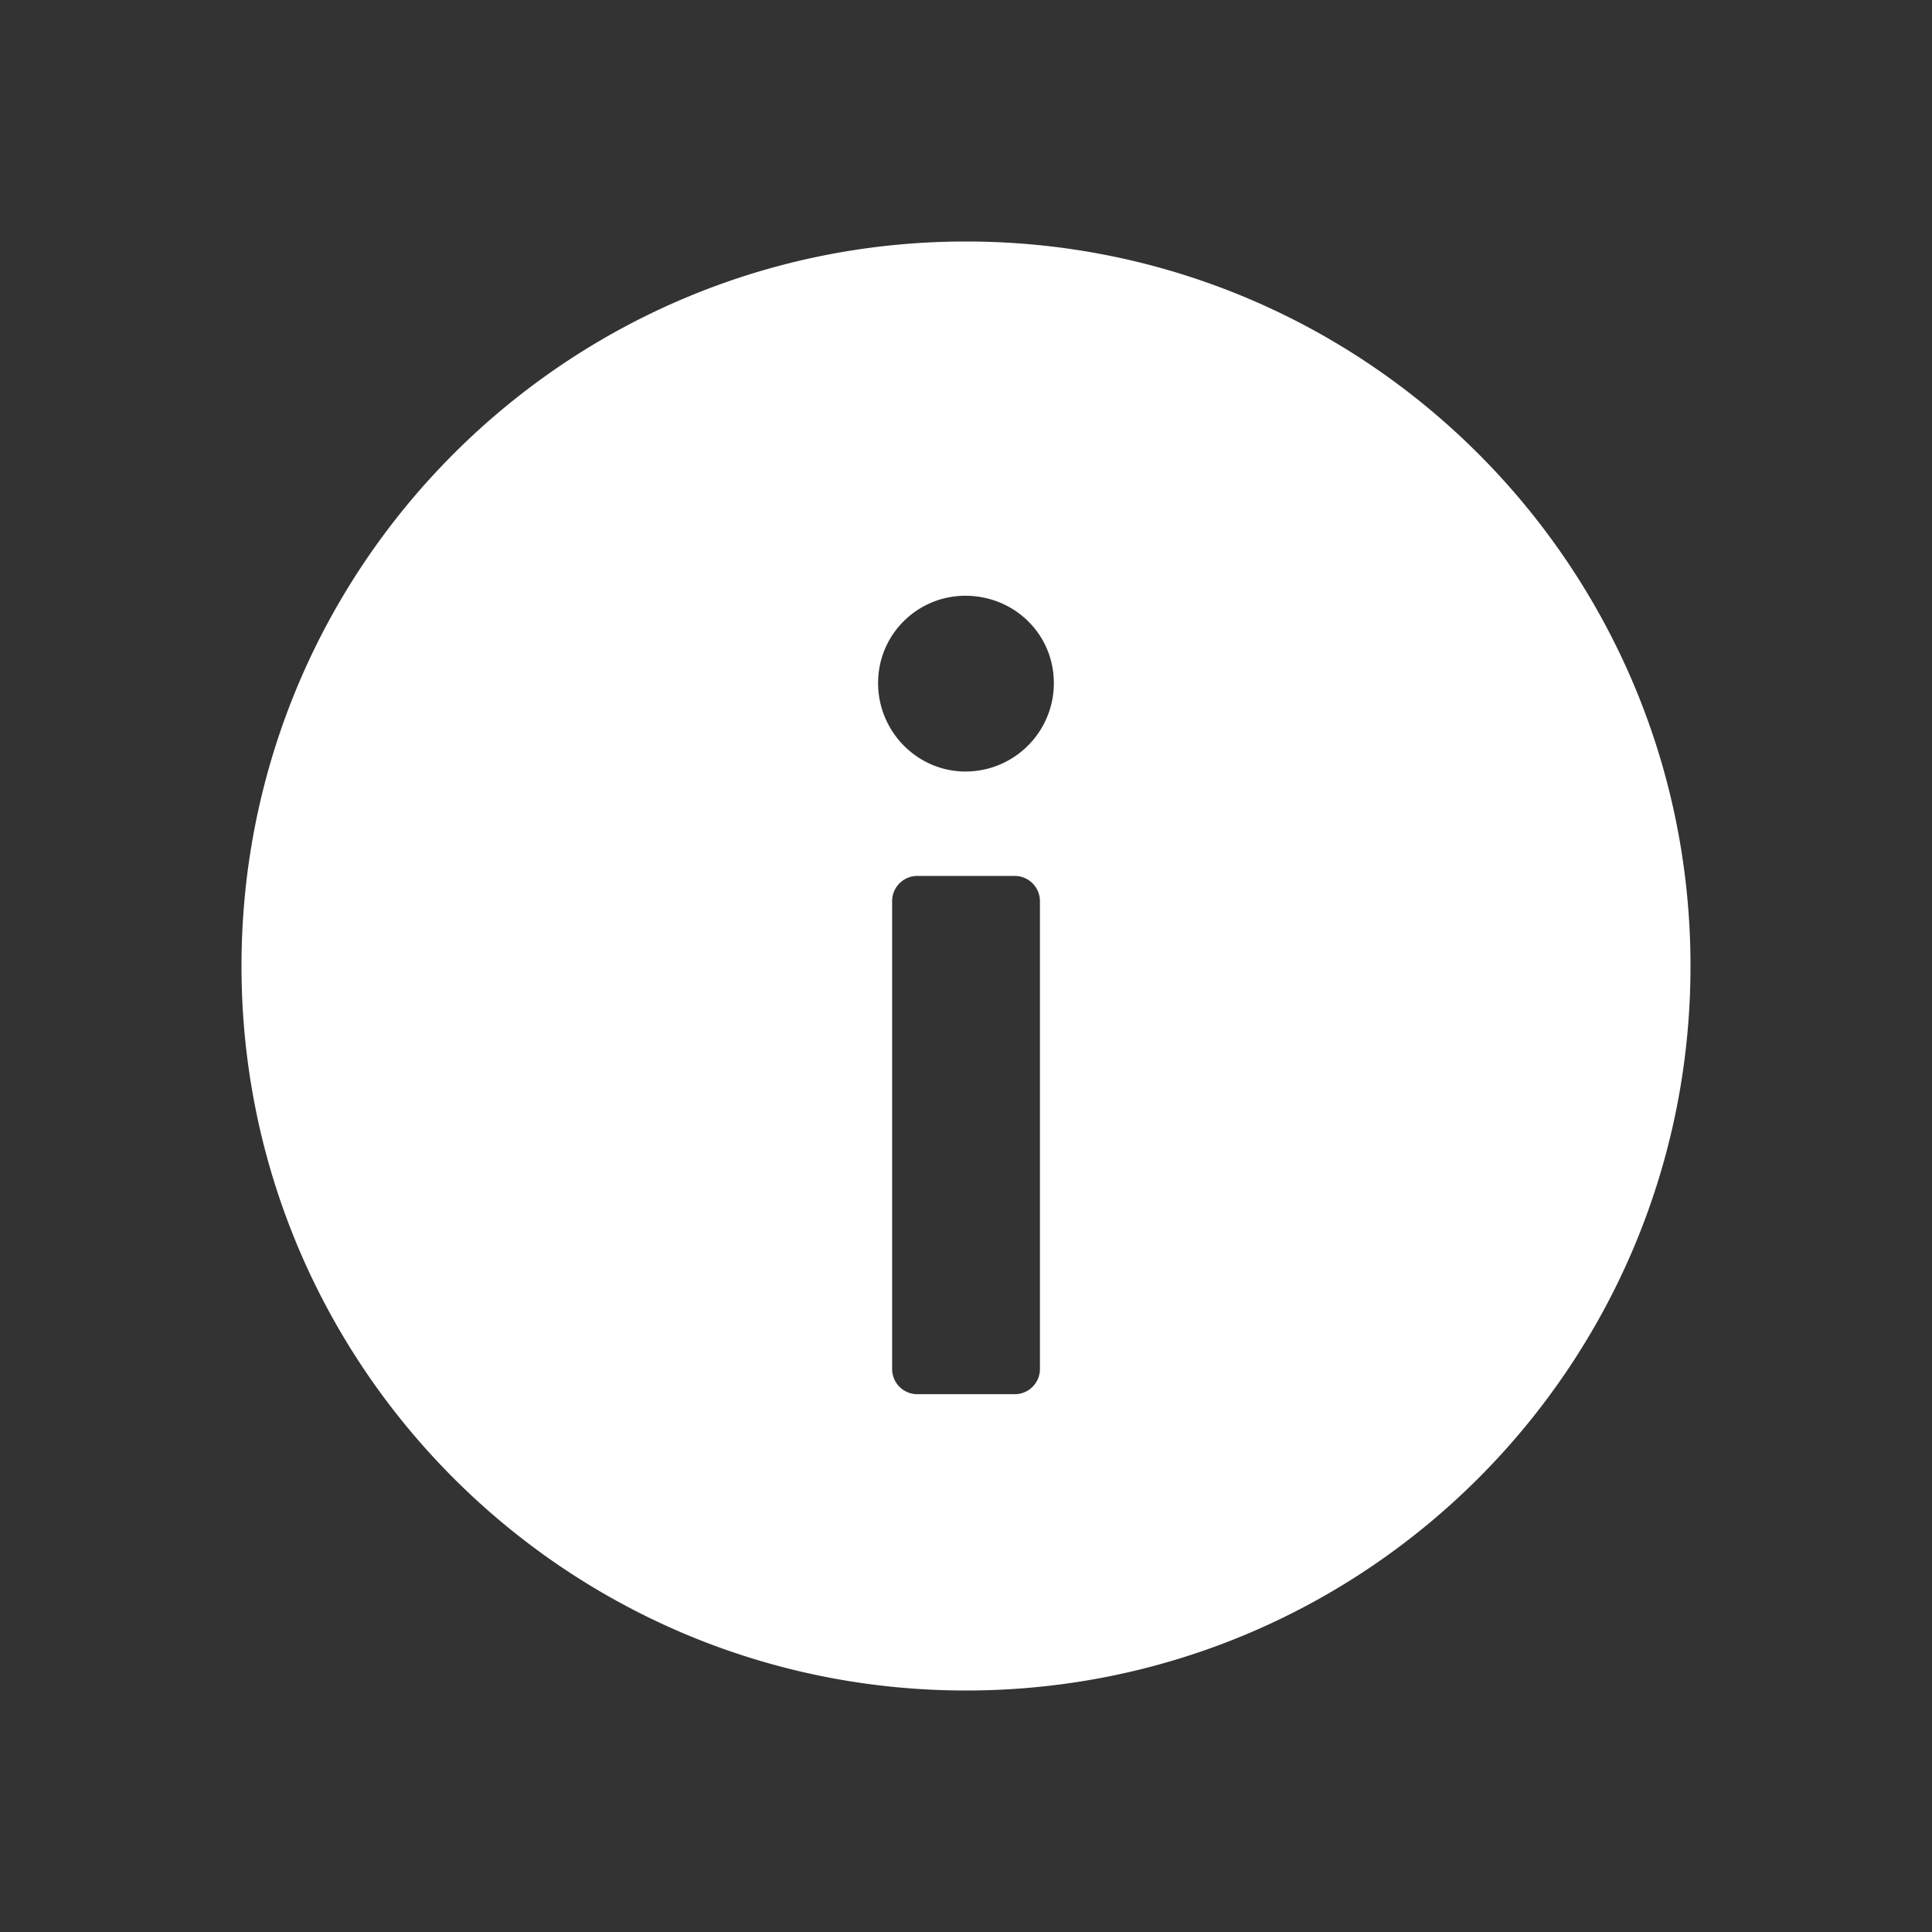 <?xml version="1.0" standalone="no"?><!DOCTYPE svg PUBLIC "-//W3C//DTD SVG 1.1//EN"
  "http://www.w3.org/Graphics/SVG/1.1/DTD/svg11.dtd">
<svg t="1607516597442" class="icon" viewBox="0 0 1024 1024" version="1.1" xmlns="http://www.w3.org/2000/svg" p-id="3555"
     xmlns:xlink="http://www.w3.org/1999/xlink" width="20" height="20">
  <rect x="0" y="0" width="1024" height="1024" fill="#333333" stroke="none"/>
  <defs>
    <style type="text/css"></style>
  </defs>
  <path
    d="M512 128C299.913 128 128 299.964 128 512.017S299.913 896 512 896s384-171.913 384-383.983C896 299.964 724.087 128 512 128z m39.185 597.606c0 7.373-5.973 13.346-13.346 13.346h-51.644a13.346 13.346 0 0 1-13.346-13.346V477.611c0-7.373 5.973-13.346 13.346-13.346h51.644c7.373 0 13.346 5.973 13.346 13.346v247.996zM511.676 408.917c-25.293 0-46.268-20.975-46.268-46.882s20.975-46.268 46.268-46.268c25.924 0 46.882 20.343 46.882 46.268s-20.975 46.882-46.882 46.882z"
    p-id="3556" data-spm-anchor-id="a313x.7781069.0.i9" class="selected" fill="#ffffff"></path>
</svg>